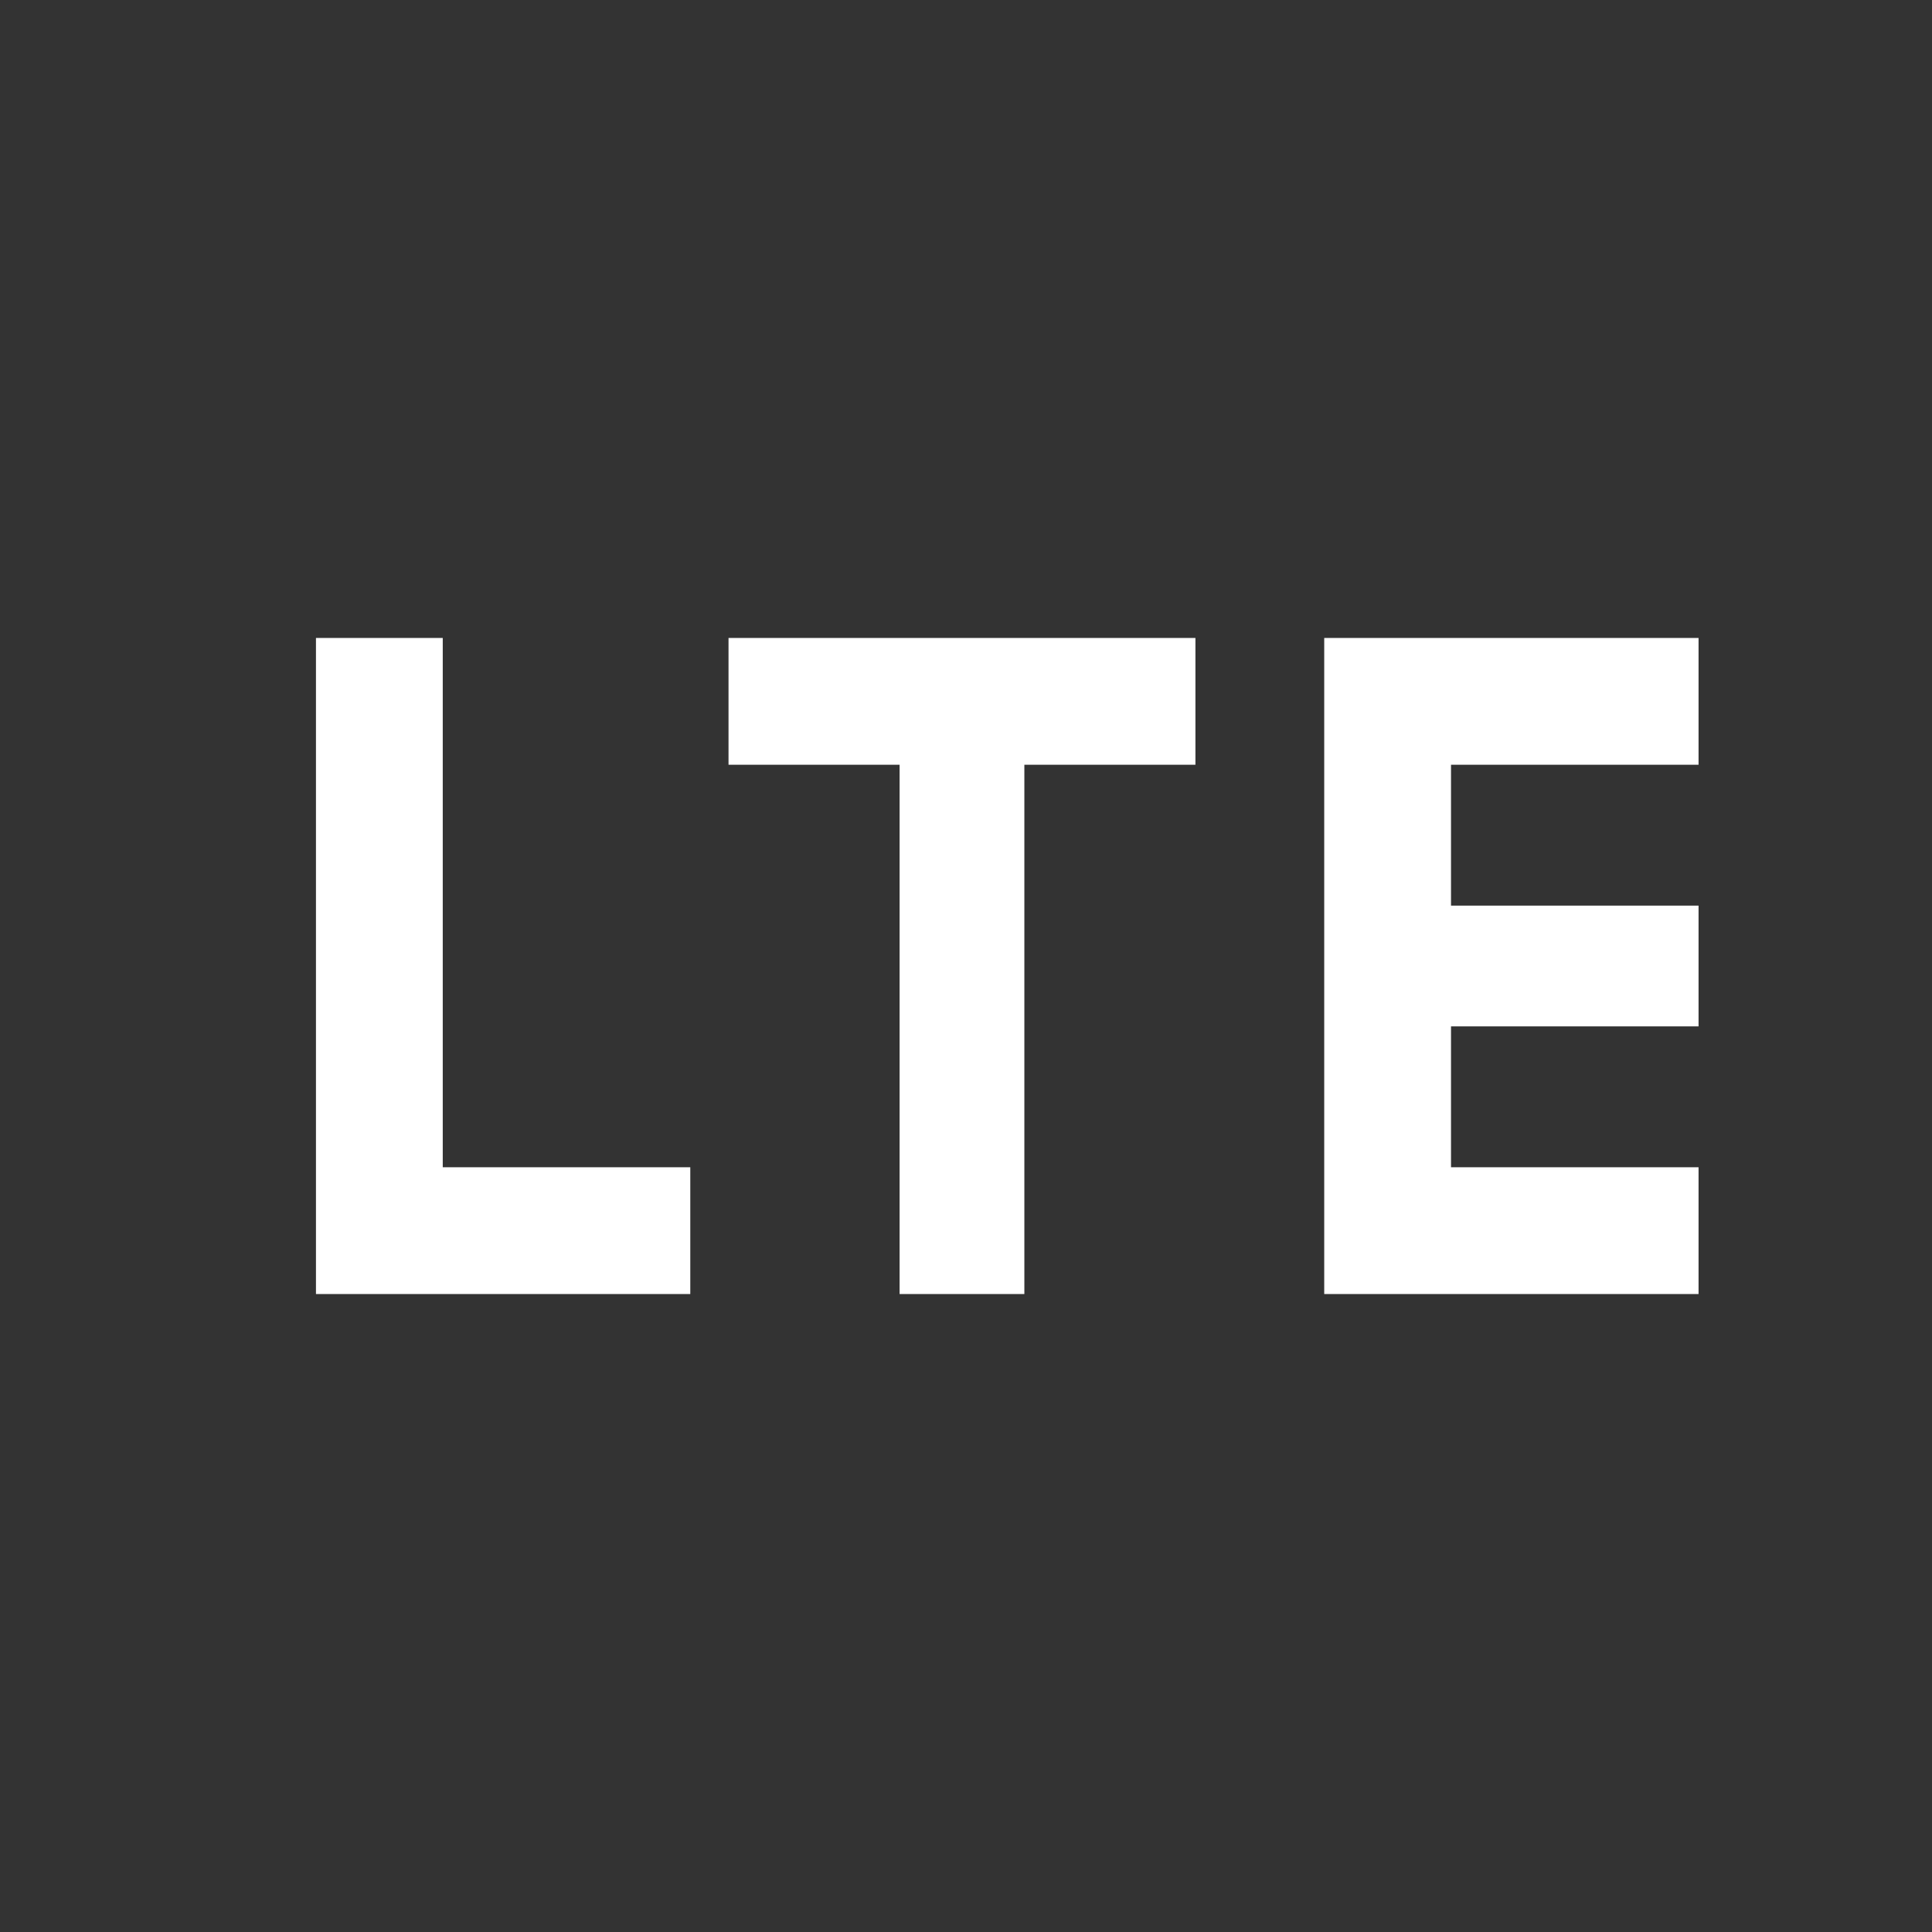 <svg xmlns="http://www.w3.org/2000/svg" height="48" width="48"><rect width="100%" height="100%" fill="#333333" stroke="none"/><path fill="#FFFFFF" d="M7.85 32.15V15.85H11V29H17.15V32.15ZM22.35 32.15V19H18.1V15.85H29.7V19H25.45V32.15ZM32.9 32.15V15.85H42.2V19H36.05V22.5H42.2V25.5H36.05V29H42.2V32.15Z"/></svg>